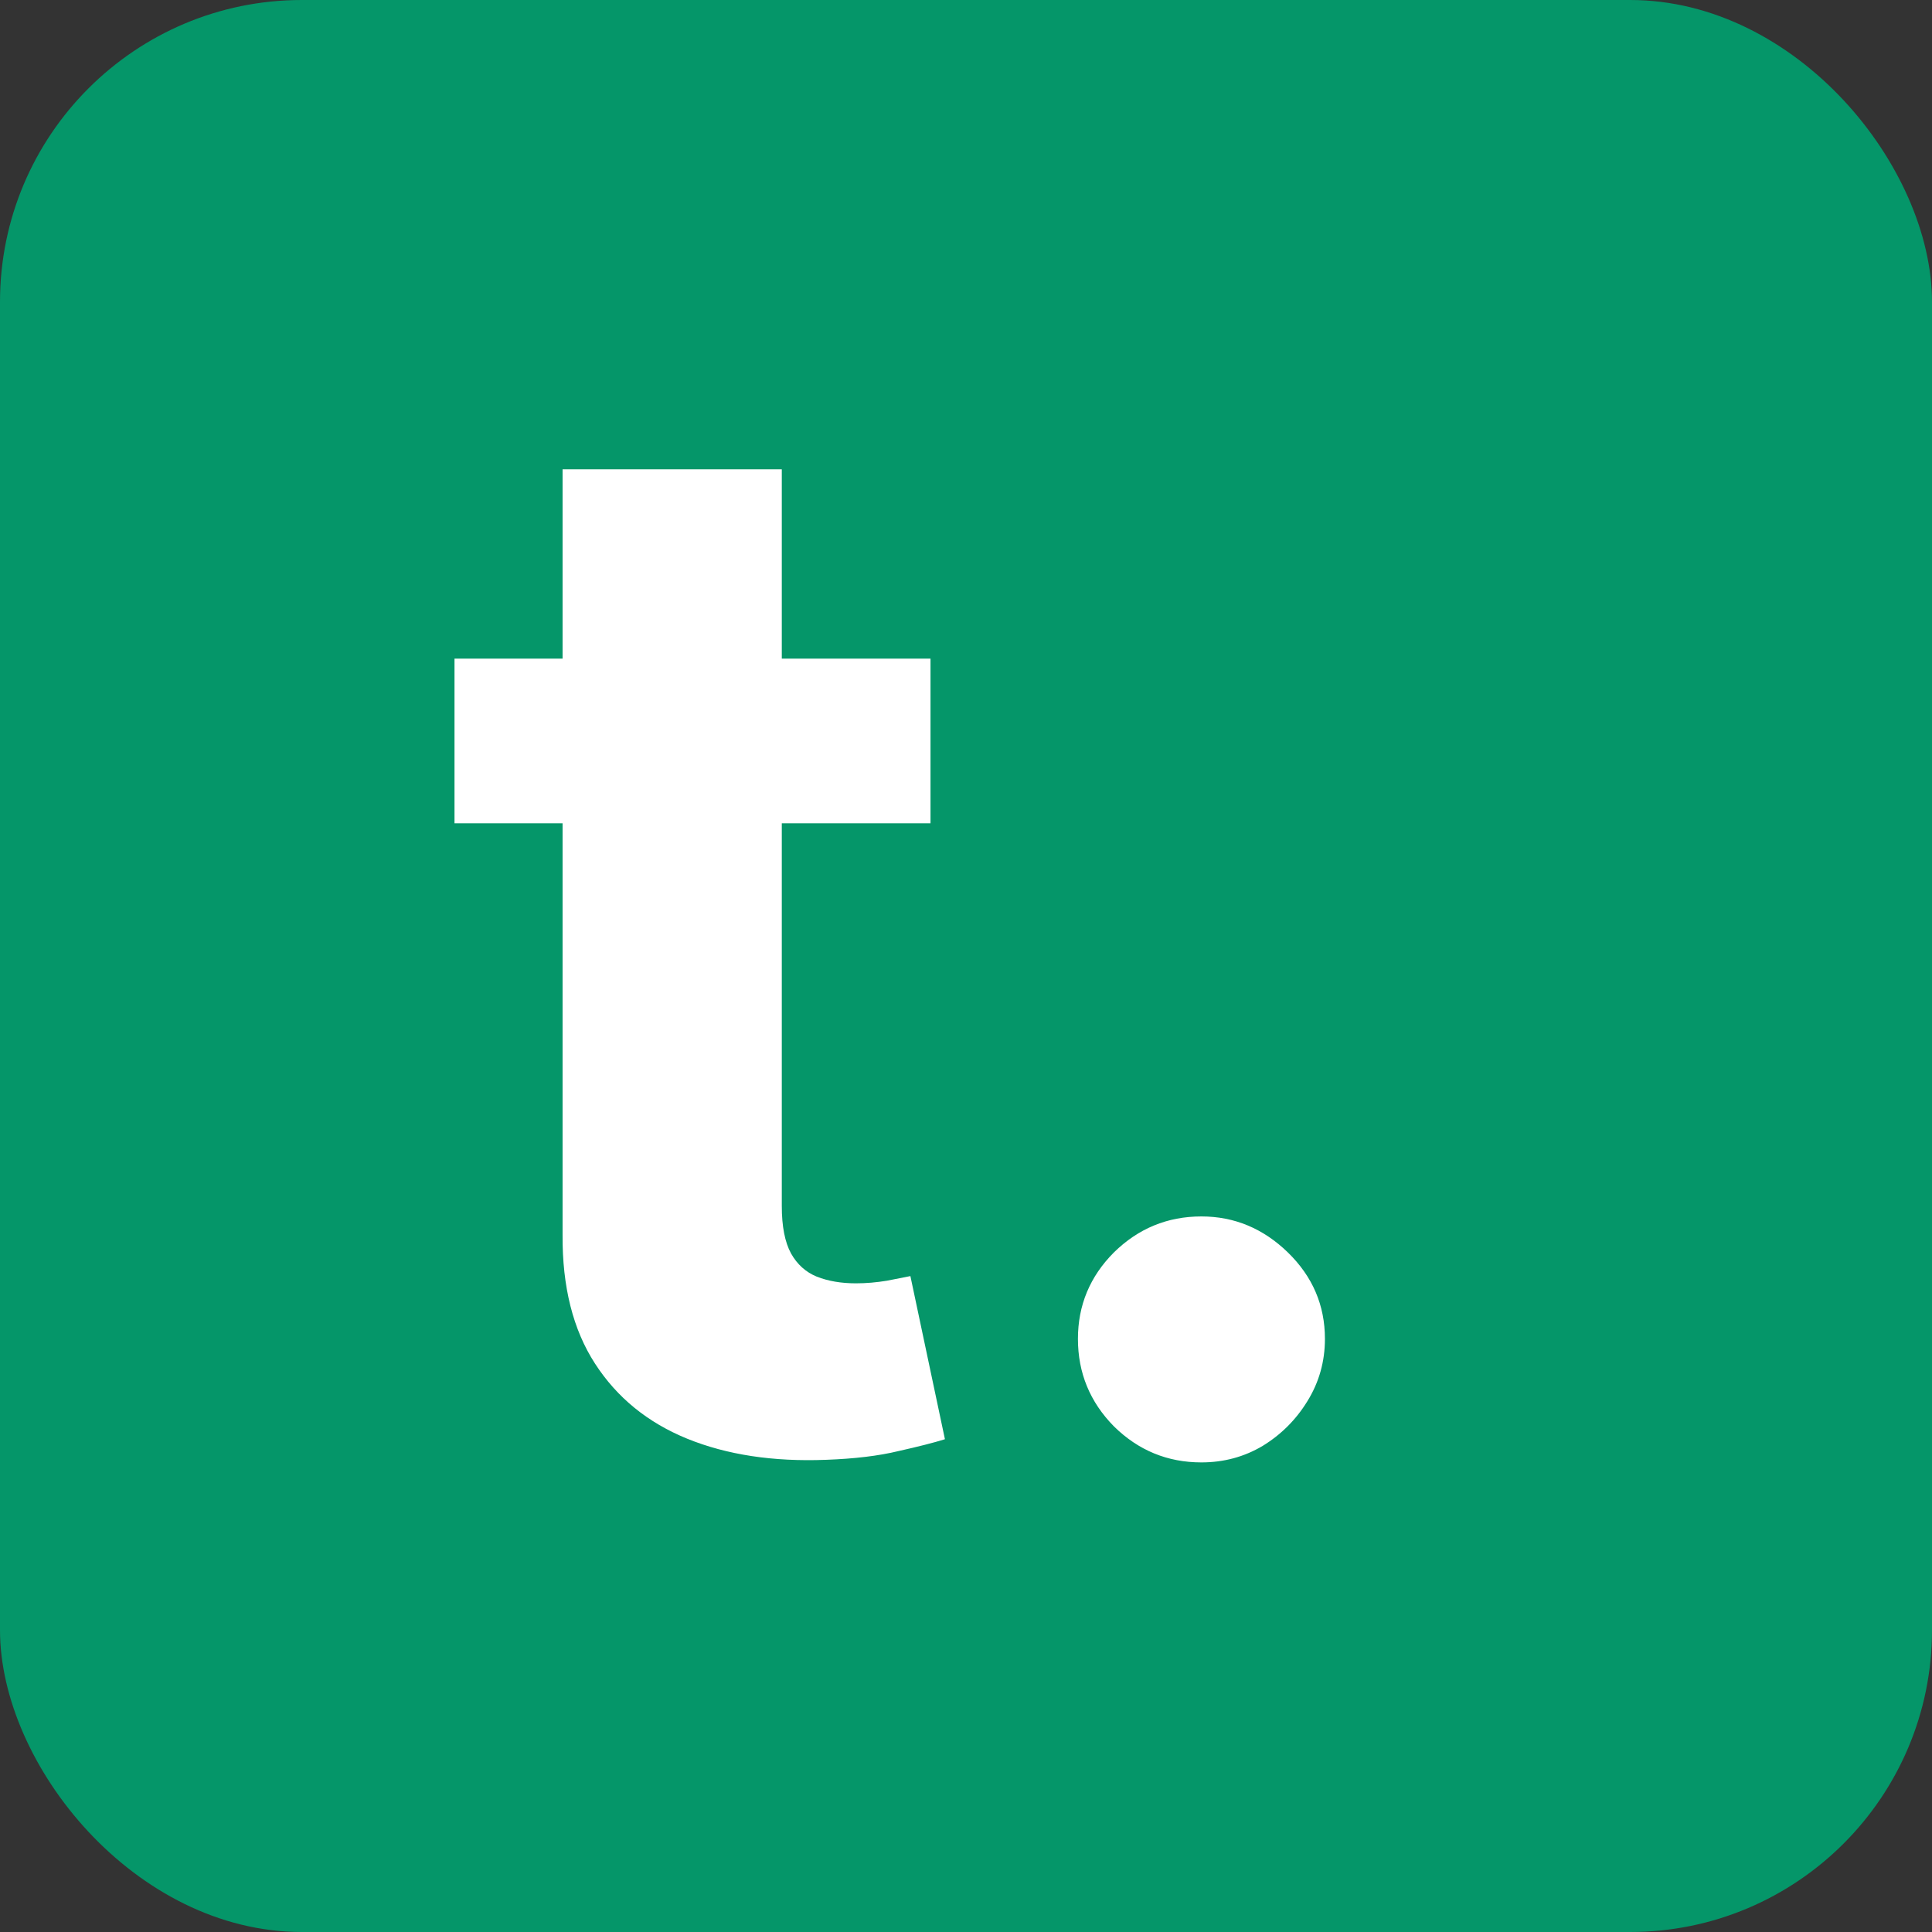 <svg width="32" height="32" viewBox="0 0 32 32" fill="none" xmlns="http://www.w3.org/2000/svg">
<rect x="0" y="0" width="32" height="32" fill="#333333" stroke="none"/>
<rect width="32" height="32" rx="5" fill="#059669"/>
<path d="M15.412 10.909V13.636H7.528V10.909H15.412ZM9.318 7.773H12.949V19.977C12.949 20.312 13 20.574 13.102 20.761C13.204 20.943 13.347 21.071 13.528 21.145C13.716 21.219 13.932 21.256 14.176 21.256C14.347 21.256 14.517 21.241 14.688 21.213C14.858 21.179 14.989 21.153 15.079 21.136L15.651 23.838C15.469 23.895 15.213 23.96 14.883 24.034C14.554 24.114 14.153 24.162 13.682 24.179C12.807 24.213 12.04 24.097 11.381 23.829C10.727 23.562 10.219 23.148 9.855 22.585C9.491 22.023 9.312 21.312 9.318 20.454V7.773ZM19.899 24.222C19.337 24.222 18.854 24.023 18.45 23.625C18.053 23.222 17.854 22.739 17.854 22.176C17.854 21.619 18.053 21.142 18.45 20.744C18.854 20.347 19.337 20.148 19.899 20.148C20.445 20.148 20.922 20.347 21.331 20.744C21.74 21.142 21.945 21.619 21.945 22.176C21.945 22.551 21.848 22.895 21.655 23.207C21.467 23.514 21.22 23.761 20.913 23.949C20.607 24.131 20.268 24.222 19.899 24.222Z" fill="white"/>
</svg>
